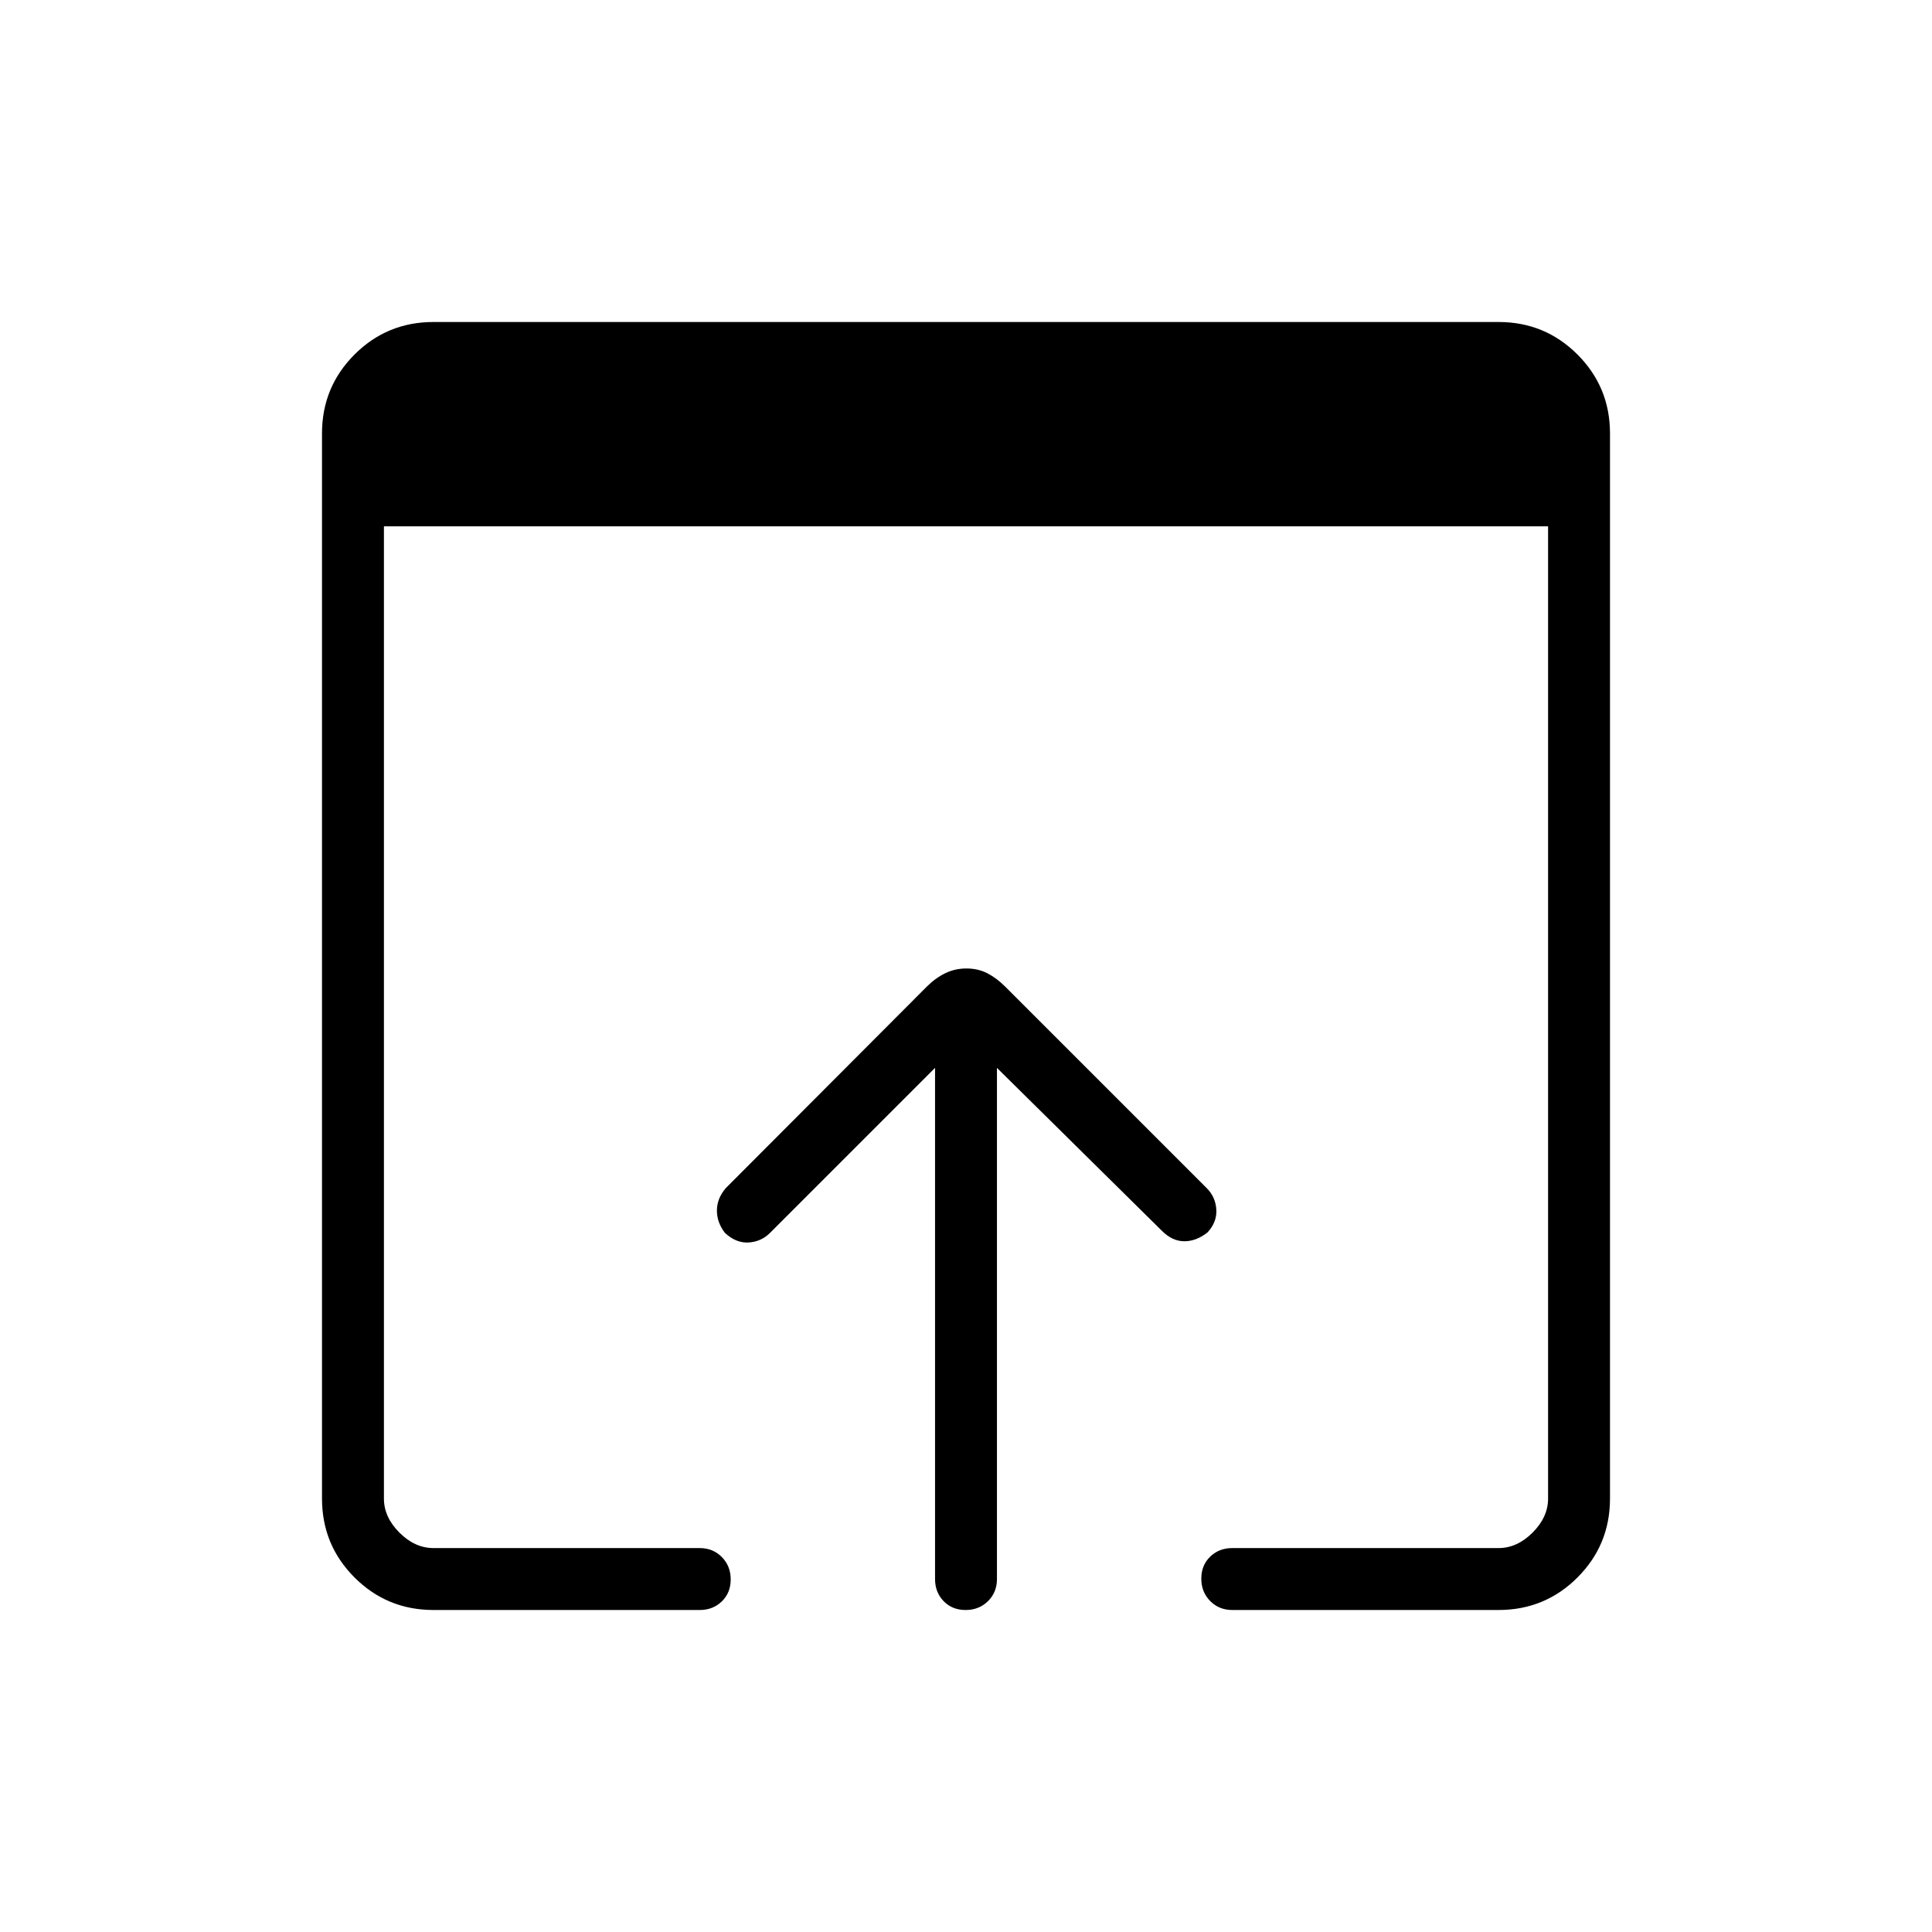 <svg xmlns="http://www.w3.org/2000/svg" height="48" viewBox="0 -960 960 960" width="48"><path d="M215.38-160q-23.05 0-39.22-16.16Q160-192.33 160-215.38v-529.24q0-23.05 16.16-39.22Q192.33-800 215.38-800h529.24q23.05 0 39.22 16.16Q800-767.67 800-744.62v529.24q0 23.05-16.16 39.22Q767.67-160 744.62-160H612.31q-6.58 0-10.98-4.46-4.41-4.46-4.41-11.11 0-6.66 4.41-10.93 4.4-4.27 10.98-4.27h132.31q9.23 0 16.92-7.69 7.69-7.69 7.69-16.92v-483.08H190.77v483.08q0 9.23 7.69 16.92 7.69 7.69 16.92 7.69h132.31q6.58 0 10.98 4.46 4.41 4.46 4.41 11.11 0 6.66-4.41 10.93-4.4 4.27-10.98 4.27H215.38Zm249.24-15.38v-254l-82 82q-4.39 4.38-10.62 4.76-6.23.39-11.78-4.76-3.99-5.16-3.99-11.12 0-5.96 4.39-11.12l99.92-100.15q4.23-4.23 9.08-6.61 4.85-2.39 10.62-2.39 5.76 0 10.38 2.39 4.61 2.38 8.84 6.61l100.16 100.15q4.38 4.39 4.76 10.62.39 6.23-4.37 11.38-5.55 4.39-11.51 4.39t-11.12-5.15l-82-81v254q0 6.57-4.45 10.98-4.46 4.4-11.12 4.4-6.66 0-10.93-4.4-4.26-4.41-4.26-10.98Z"/></svg>